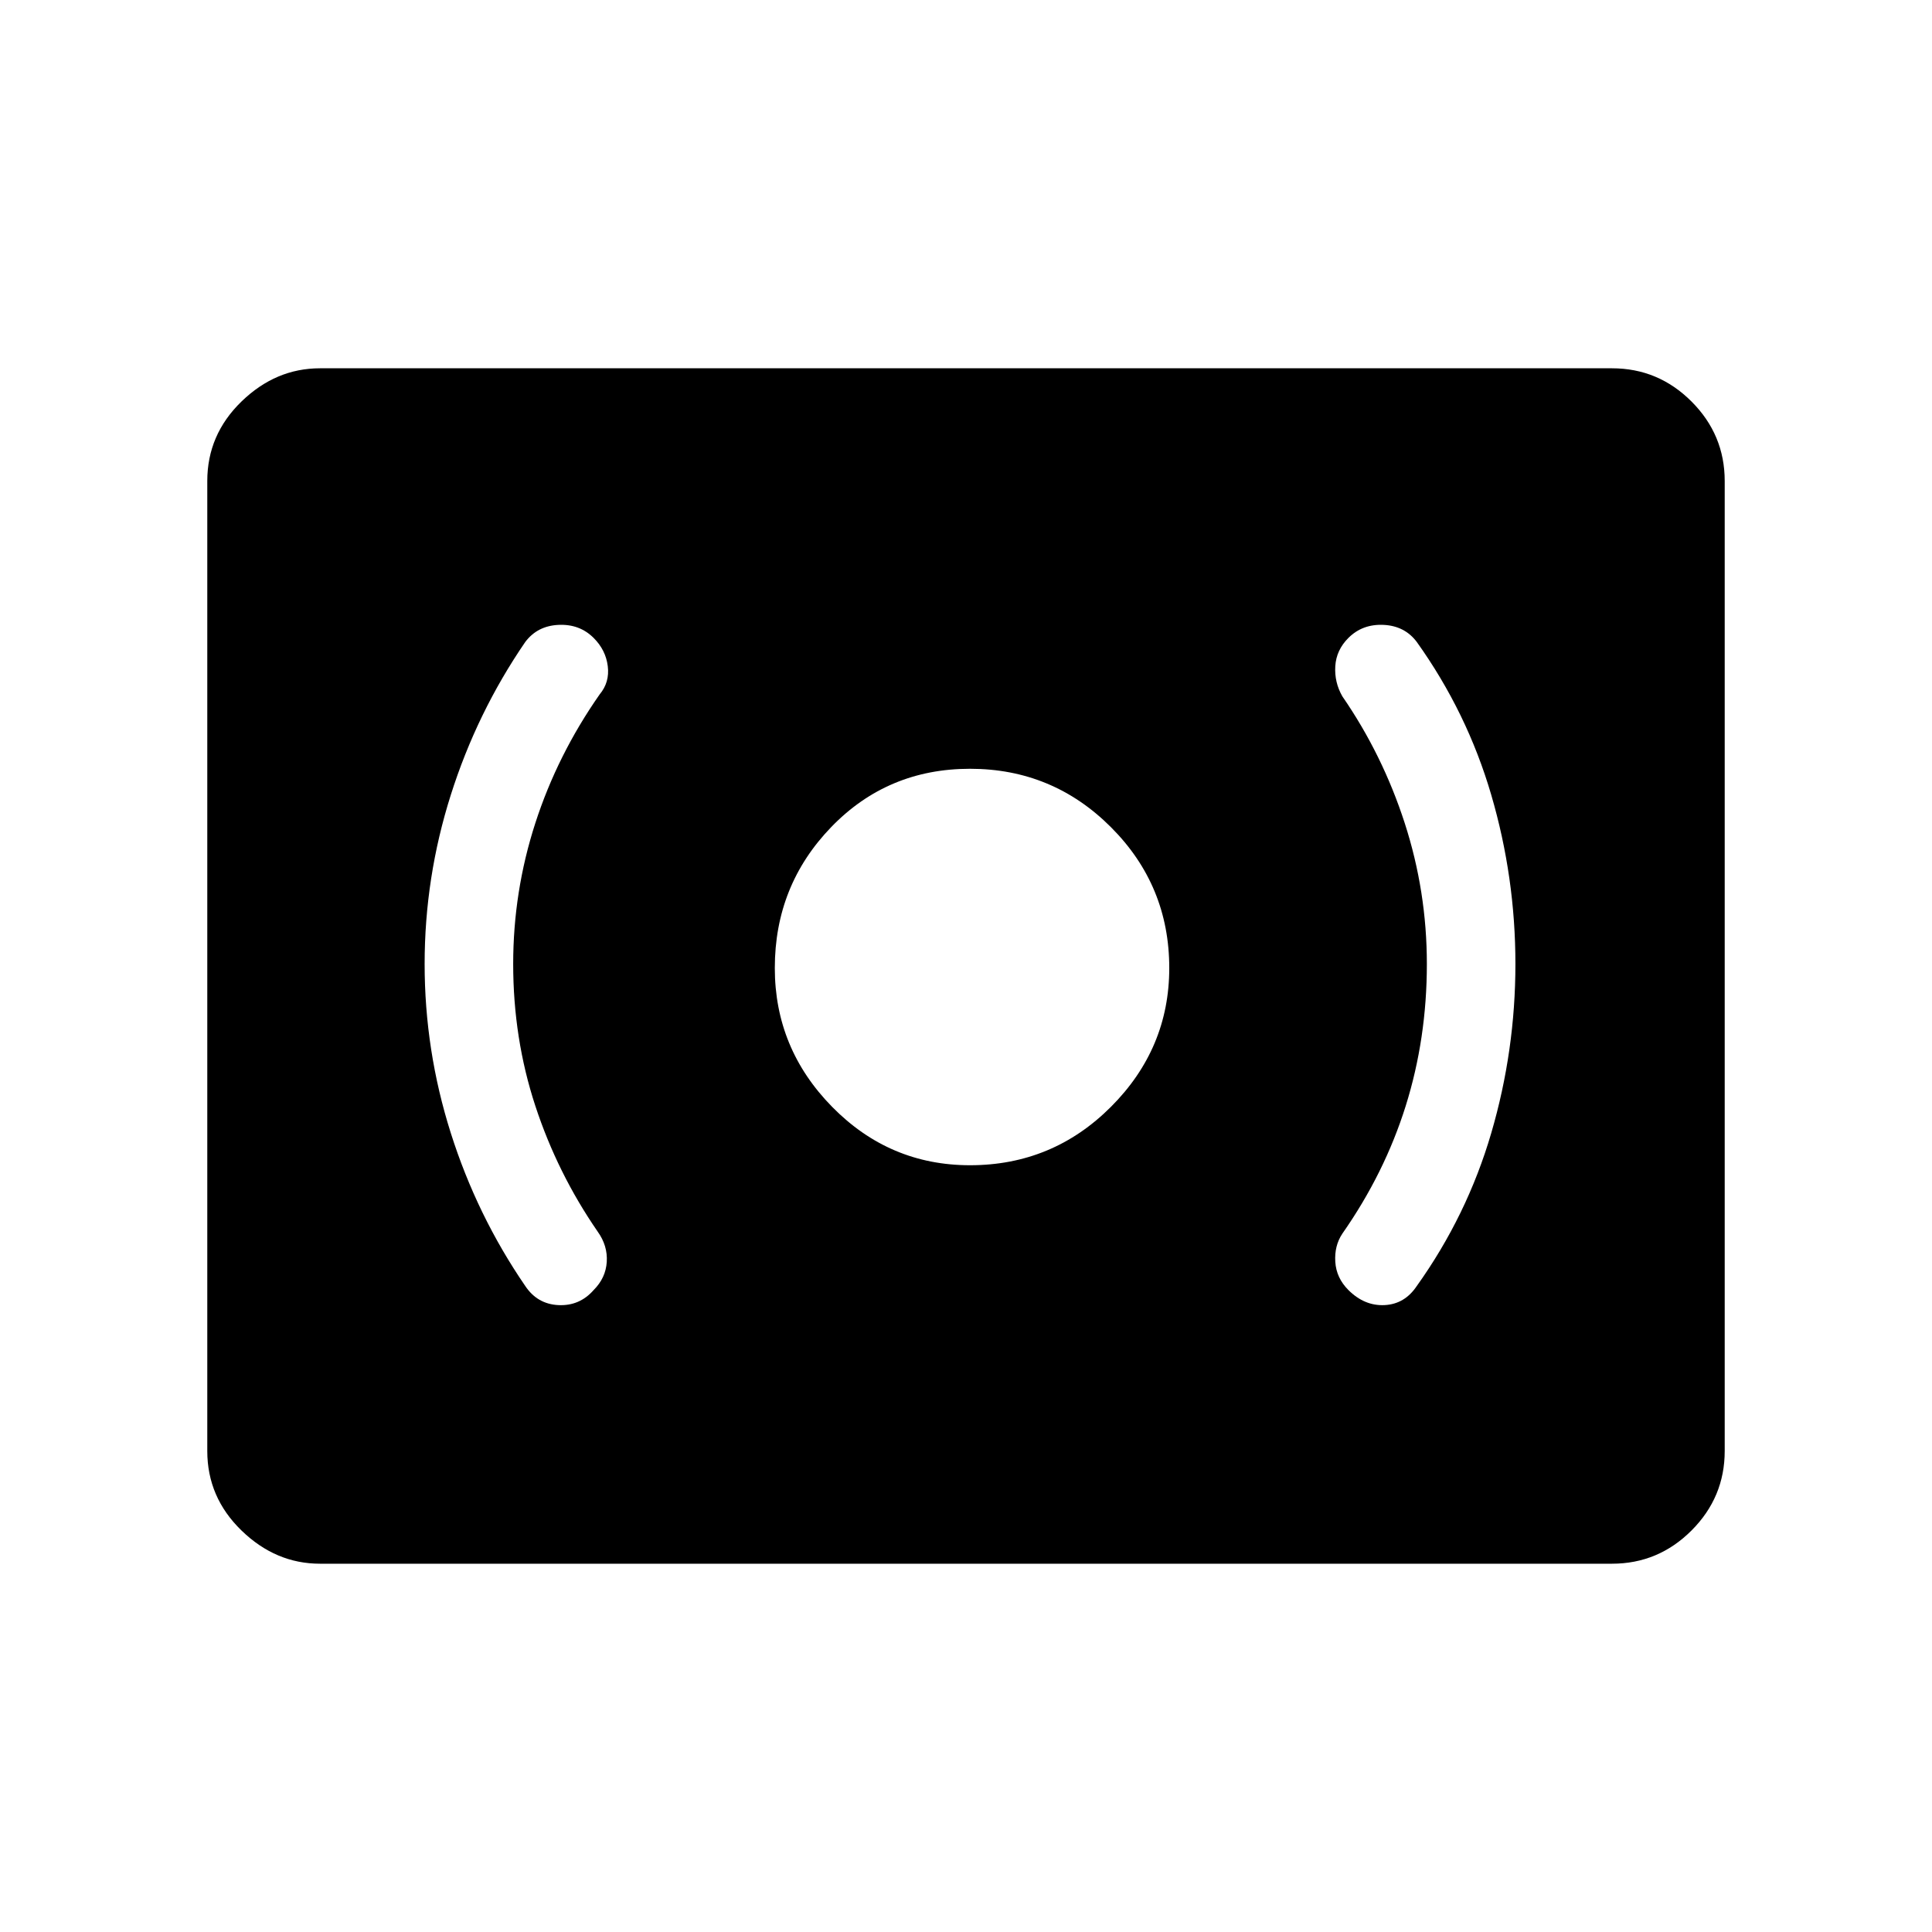 <svg xmlns="http://www.w3.org/2000/svg" height="48" width="48"><path d="M24.1 28.95q2.05 0 3.5-1.45 1.45-1.45 1.45-3.45 0-2.05-1.45-3.5-1.45-1.45-3.5-1.45t-3.45 1.45q-1.4 1.45-1.4 3.5 0 2 1.425 3.45 1.425 1.45 3.425 1.45Zm11.1 3q1.25-1.75 1.85-3.8.6-2.05.6-4.2 0-2.15-.6-4.2-.6-2.05-1.85-3.8-.3-.4-.825-.425-.525-.025-.875.325-.3.3-.325.7-.025.4.175.75 1 1.45 1.55 3.15t.55 3.5q0 1.85-.525 3.525-.525 1.675-1.575 3.175-.2.3-.175.7.025.4.325.7.4.4.9.375.5-.025.8-.475Zm-20.45.1q.3-.3.325-.7.025-.4-.225-.75-1-1.45-1.55-3.125t-.55-3.525q0-1.8.55-3.5t1.6-3.2q.25-.3.2-.7-.05-.4-.35-.7-.35-.35-.875-.325-.525.025-.825.425-1.2 1.75-1.85 3.8-.65 2.05-.65 4.2 0 2.15.65 4.2.65 2.05 1.85 3.8.3.45.825.475.525.025.875-.375Zm-6.8 6.8q-1.1 0-1.95-.825-.85-.825-.85-1.975v-24.1q0-1.15.85-1.975.85-.825 1.95-.825h32.1q1.15 0 1.975.825.825.825.825 1.975v24.1q0 1.15-.825 1.975-.825.825-1.975.825Z"/></svg>